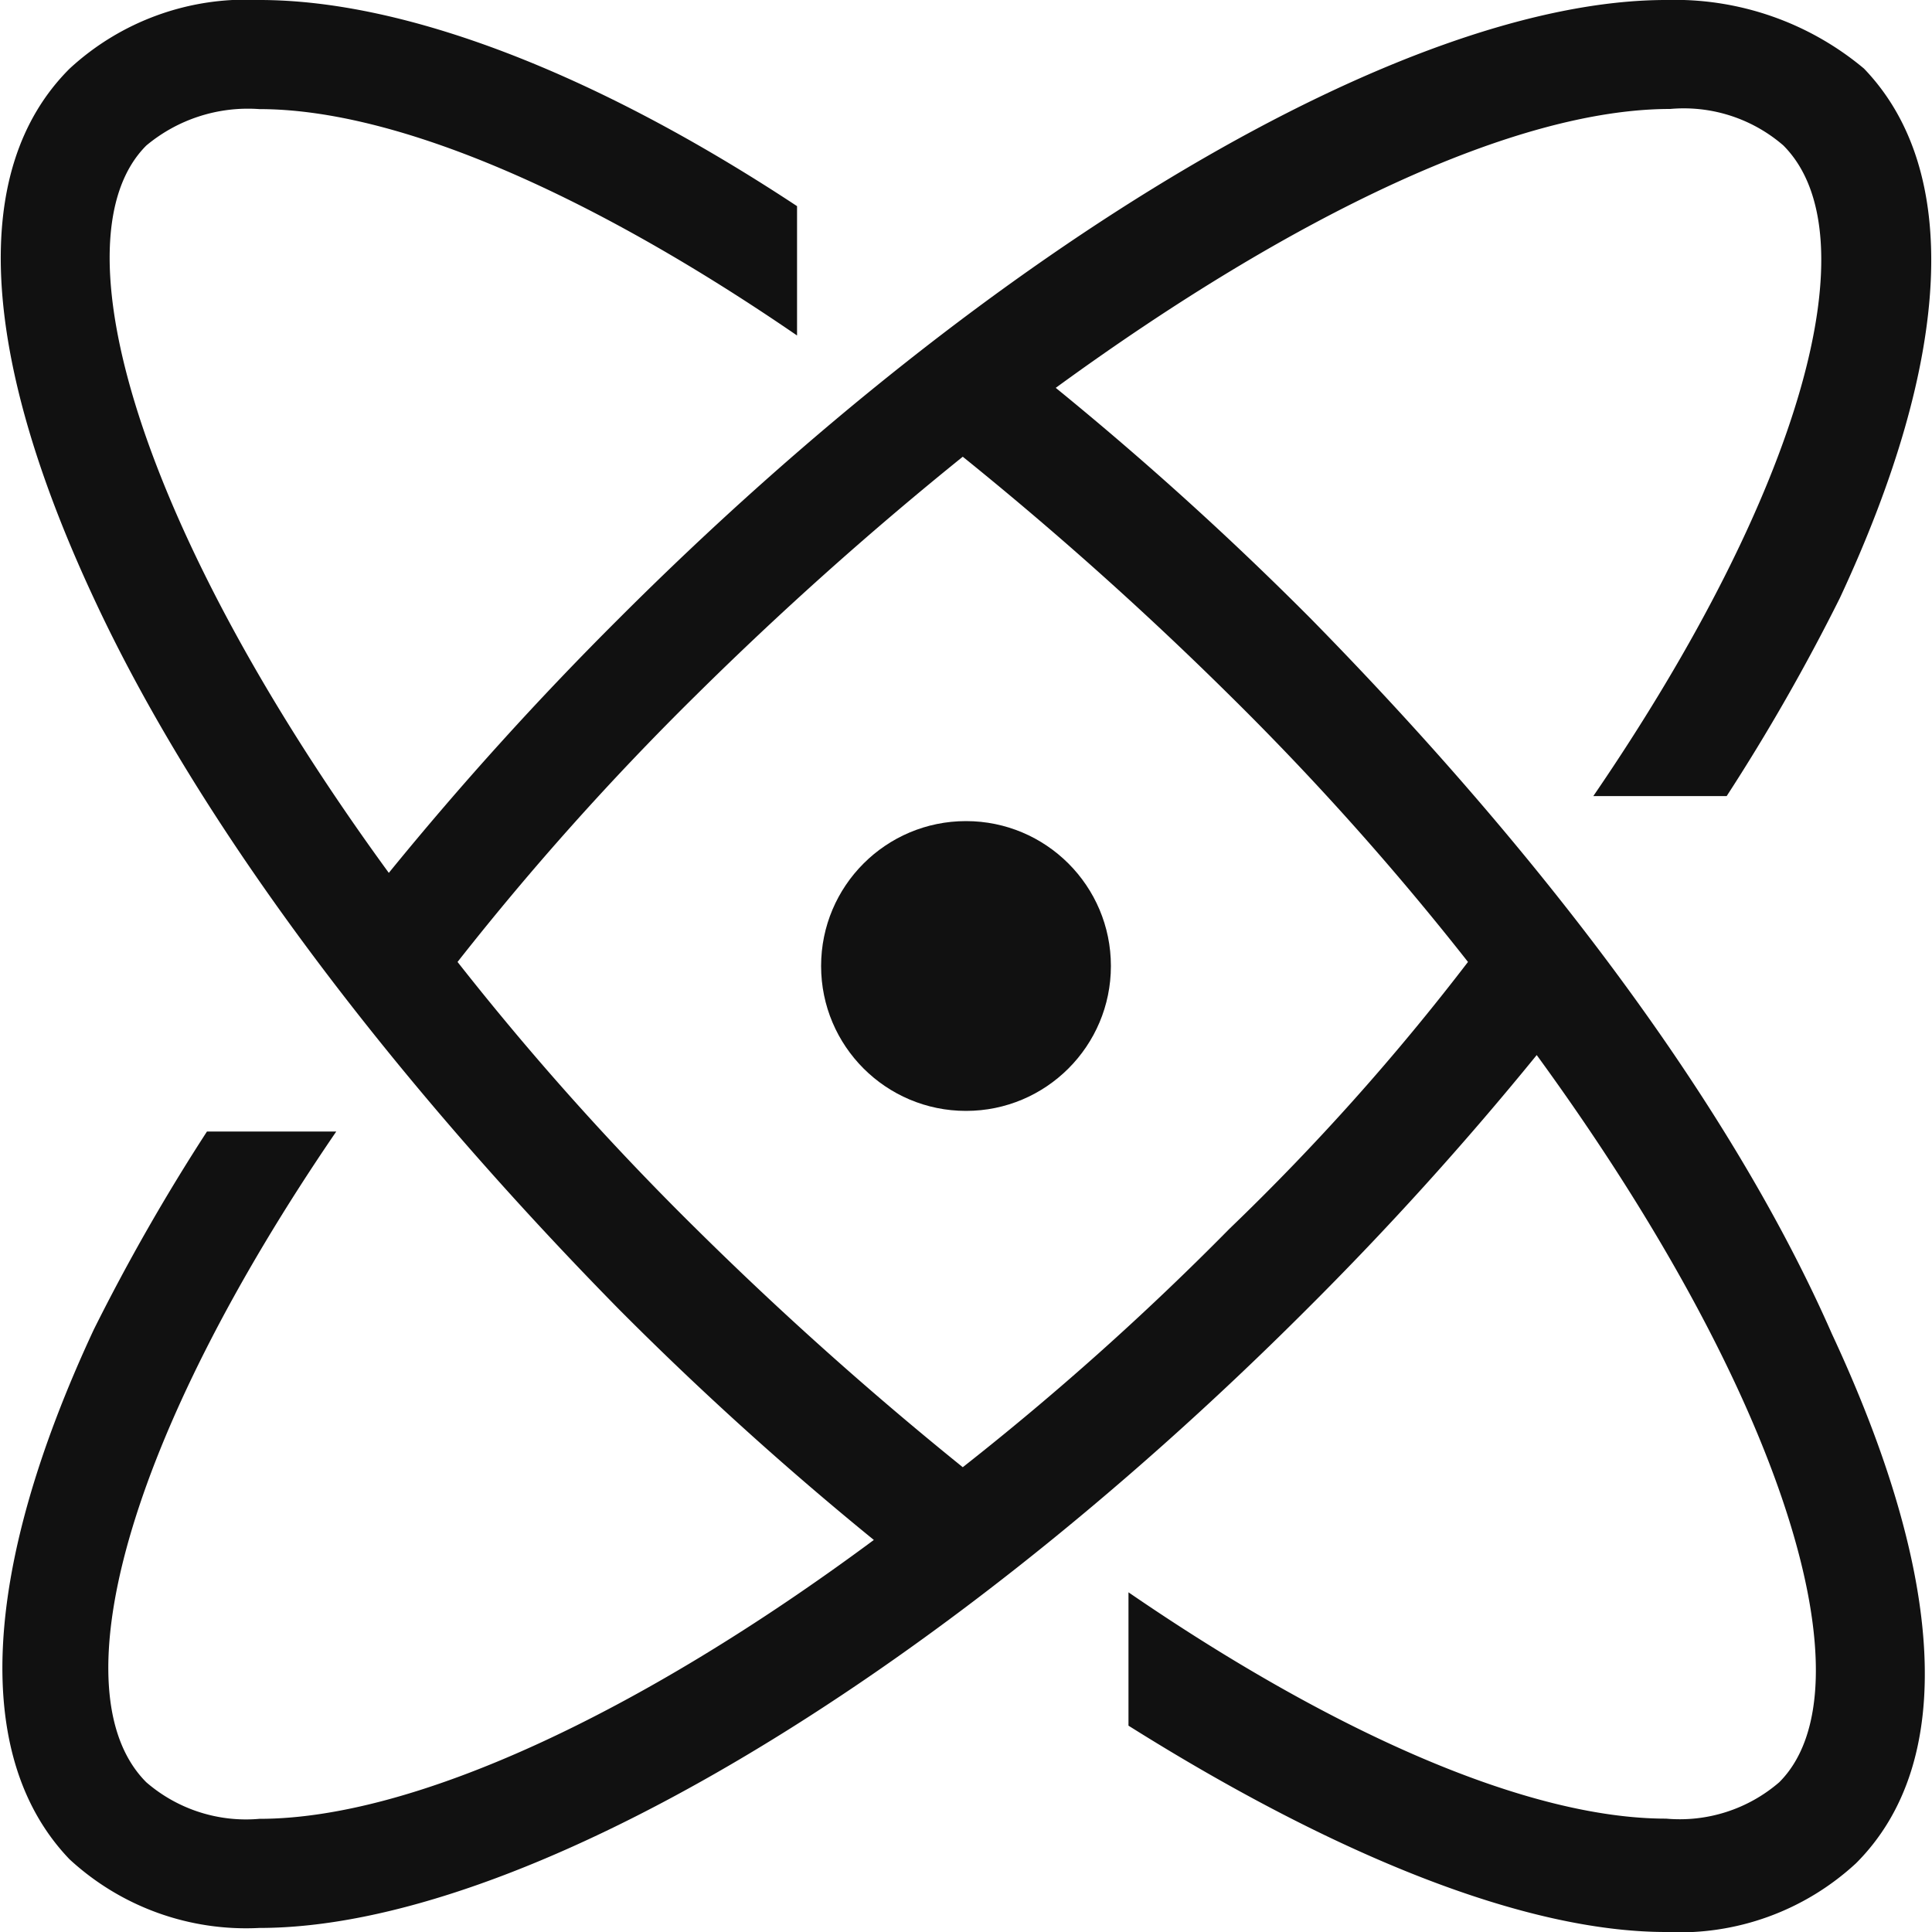 <svg id="Layer_1" data-name="Layer 1" xmlns="http://www.w3.org/2000/svg" width="40" height="40" viewBox="0 0 40 40">
  <title>Artboard 1</title>
  <path id="Fill-1" d="M25.456,25.439a58.725,58.725,0,0,1-5.523,4.938,73.489,73.489,0,0,1-5.523-4.938,58.709,58.709,0,0,1-4.937-5.523,58.709,58.709,0,0,1,4.937-5.523,73.25,73.25,0,0,1,5.523-4.937,73.25,73.25,0,0,1,5.523,4.937,58.569,58.569,0,0,1,4.937,5.523,48.793,48.793,0,0,1-4.937,5.523M27.13,12.8a68.222,68.222,0,0,0-5.272-4.77c4.937-3.6,9.54-5.774,12.72-5.774a3.15,3.15,0,0,1,2.343.754c1.841,1.841.418,7.113-3.933,13.472h2.761a41.843,41.843,0,0,0,2.343-4.1c2.343-5.021,2.511-8.87.5-10.962A6.1,6.1,0,0,0,34.494,0C29.138,0,20.6,5.021,12.82,12.8a68.222,68.222,0,0,0-4.77,5.272C2.862,10.962,1.105,4.937,3.029,3.013a3.282,3.282,0,0,1,2.343-.754c2.846,0,6.862,1.758,11.13,4.687V4.268C12.318,1.506,8.385,0,5.372,0A5.384,5.384,0,0,0,1.439,1.423C-.653,3.515-.4,7.364,1.942,12.385,4.117,17.071,8.05,22.259,12.82,27.113a68.222,68.222,0,0,0,5.272,4.77c-4.853,3.6-9.54,5.774-12.72,5.774A3.154,3.154,0,0,1,3.029,36.9c-1.841-1.841-.418-7.113,3.933-13.473H4.285a41.96,41.96,0,0,0-2.343,4.1C-.4,32.552-.569,36.4,1.439,38.494a5.388,5.388,0,0,0,3.933,1.422c5.356,0,13.892-5.021,21.674-12.8a68.038,68.038,0,0,0,4.77-5.272C37,28.954,38.762,34.979,36.837,36.9a3.152,3.152,0,0,1-2.343.753c-2.845,0-6.862-1.757-11.13-4.686v2.761C27.632,38.41,31.565,40,34.494,40a5.384,5.384,0,0,0,3.933-1.423c2.092-2.092,1.841-5.941-.5-10.962C35.833,22.845,31.9,17.657,27.13,12.8" fill="#111"/>
  <circle cx="20" cy="20" r="3" fill="#111"/>
</svg>
